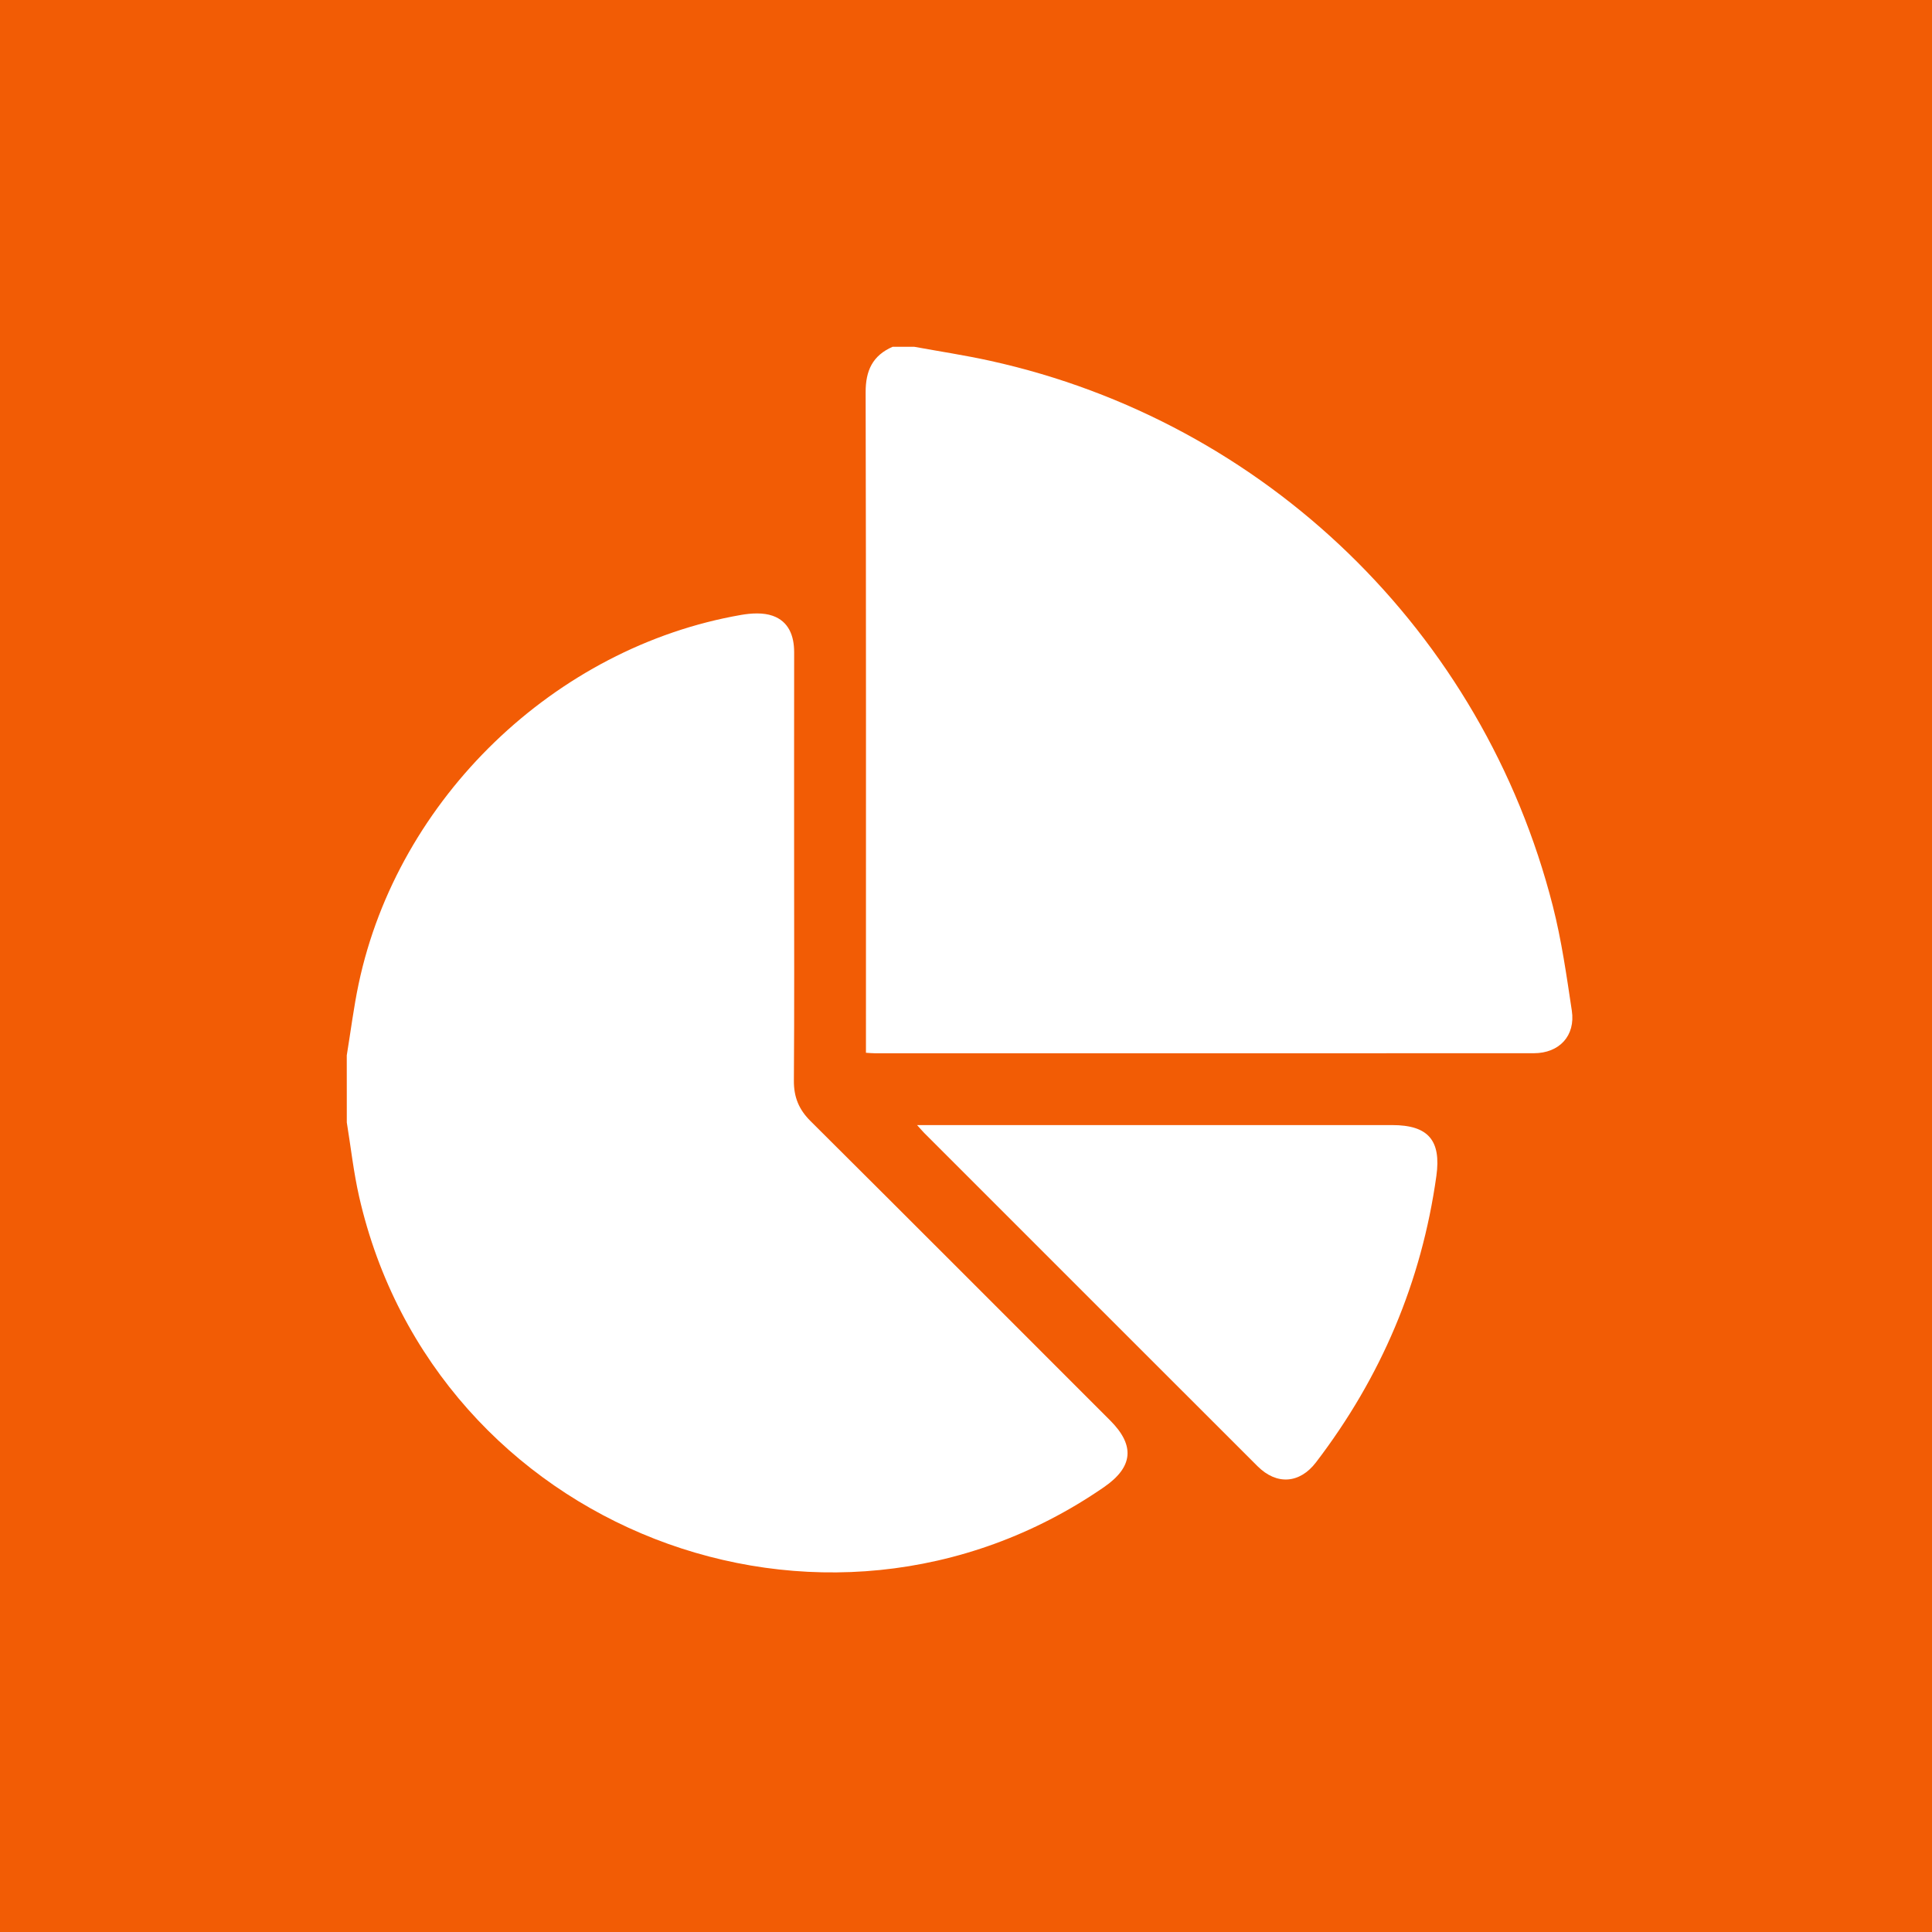 <svg width="117" height="117" viewBox="0 0 117 117" fill="none" xmlns="http://www.w3.org/2000/svg">
<rect width="117" height="117" fill="#F25C05"/>
<path d="M21 63.912C21.238 62.465 21.418 61.005 21.721 59.572C24.093 48.36 33.604 39.192 44.891 37.237C45.509 37.131 46.22 37.09 46.793 37.292C47.76 37.633 48.095 38.498 48.093 39.505C48.087 43.757 48.091 48.008 48.091 52.259C48.091 56.655 48.108 61.051 48.077 65.448C48.07 66.438 48.381 67.193 49.083 67.89C55.144 73.921 61.183 79.973 67.23 86.02C68.748 87.538 68.626 88.84 66.852 90.062C49.884 101.767 26.318 92.576 21.746 72.457C21.411 70.981 21.246 69.468 21.002 67.973C21 66.618 21 65.264 21 63.912Z" fill="white"/>
<path d="M55.36 21C56.897 21.281 58.447 21.515 59.973 21.852C76.636 25.528 89.808 38.276 94.038 54.873C94.567 56.947 94.869 59.084 95.188 61.205C95.417 62.721 94.433 63.78 92.893 63.782C79.582 63.788 66.273 63.786 52.962 63.784C52.821 63.784 52.679 63.769 52.441 63.755C52.441 63.453 52.441 63.172 52.441 62.893C52.441 49.849 52.453 36.804 52.422 23.76C52.418 22.441 52.846 21.529 54.054 21.002C54.49 21 54.924 21 55.36 21Z" fill="white"/>
<path d="M55.537 68.134C55.981 68.134 56.236 68.134 56.492 68.134C65.767 68.134 75.042 68.134 84.315 68.134C86.484 68.134 87.286 69.056 86.986 71.21C86.089 77.635 83.632 83.407 79.696 88.557C78.706 89.852 77.31 89.947 76.154 88.791C69.422 82.067 62.694 75.335 55.965 68.606C55.867 68.506 55.774 68.395 55.537 68.134Z" fill="white"/>
</svg>
